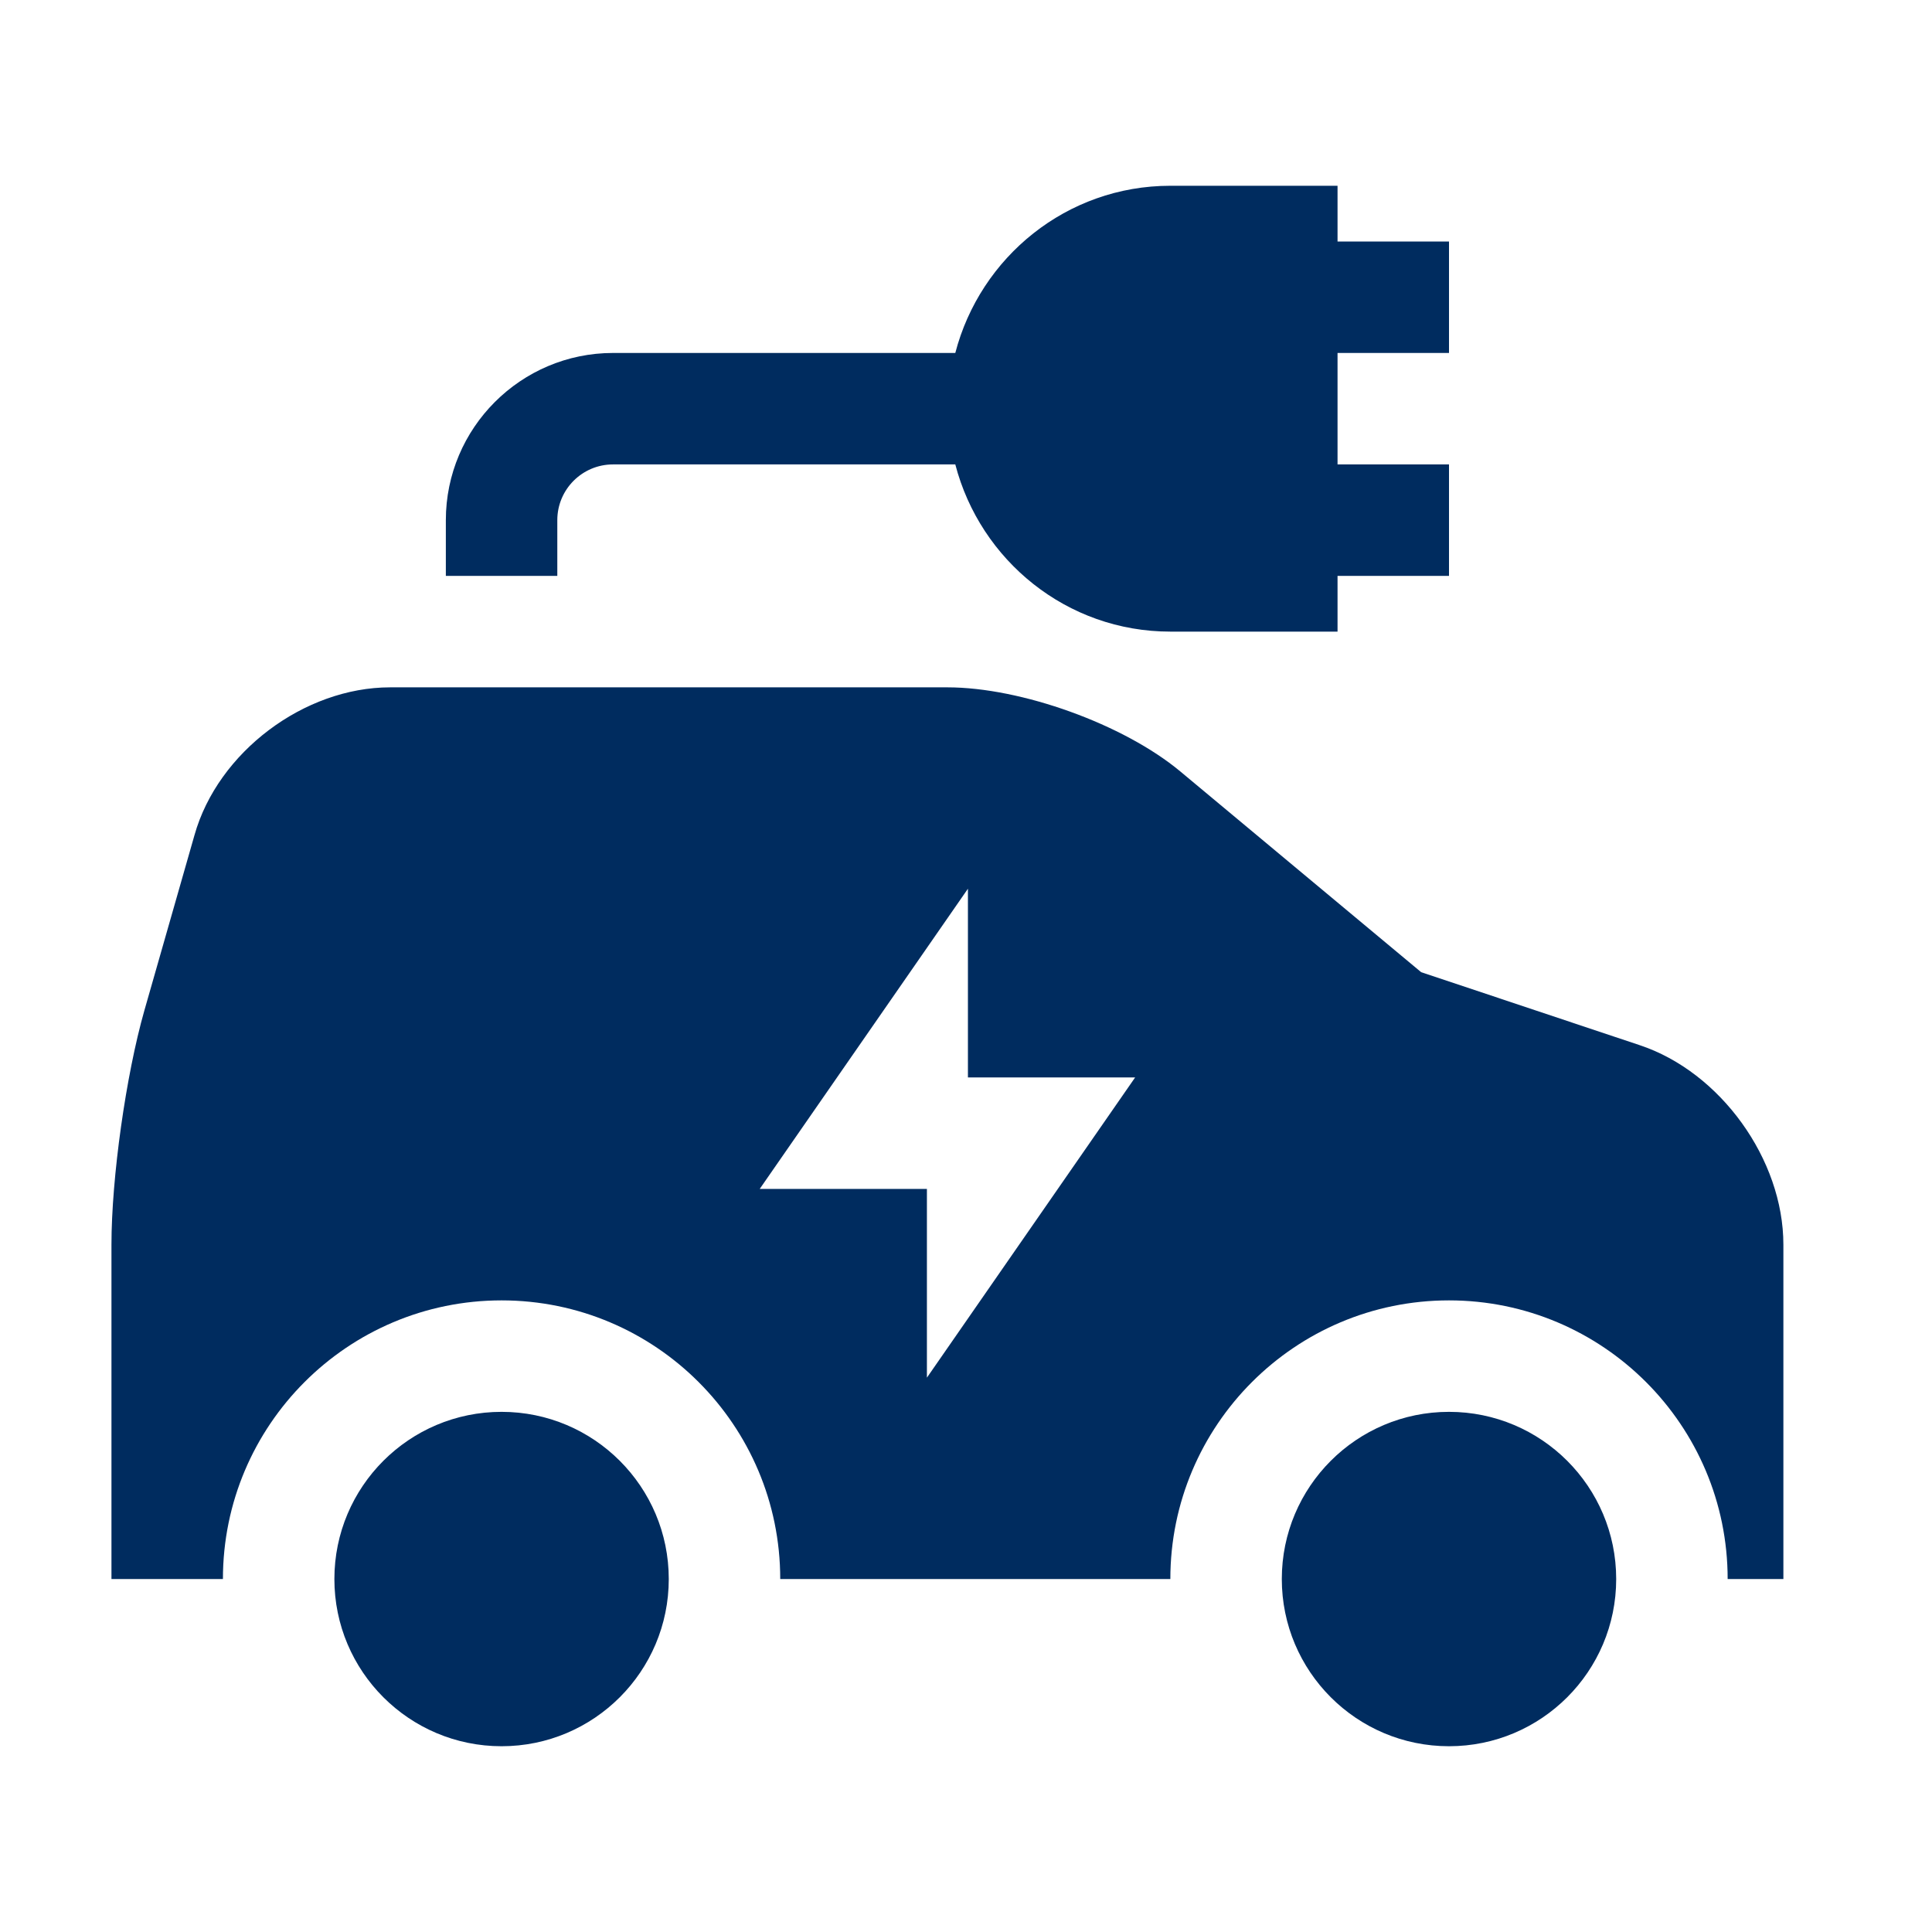 <svg width="52" height="52" viewBox="0 0 52 52" fill="none" xmlns="http://www.w3.org/2000/svg">
<path d="M18 42.5C18 44.984 15.986 47 13.5 47C11.014 47 9 44.984 9 42.5C9 40.016 11.014 38 13.5 38C15.986 38 18 40.016 18 42.5ZM39 38C36.514 38 34.5 40.016 34.5 42.5C34.5 44.984 36.514 47 39 47C41.486 47 43.5 44.984 43.5 42.5C43.5 40.016 41.486 38 39 38ZM48 33.5V42.5H46.5C46.5 38.36 43.14 35 39 35C34.86 35 31.5 38.36 31.5 42.5H21C21 38.36 17.64 35 13.5 35C9.36 35 6 38.36 6 42.5H3V33.5C3 31.7 3.39 28.94 3.885 27.2L5.235 22.476C5.865 20.24 8.19 18.5 10.5 18.5H25.5C27.48 18.5 30.24 19.49 31.77 20.765L38.25 26.166L44.13 28.13C46.305 28.851 48 31.205 48 33.5ZM30.552 29H26.052V23.92L20.448 32H24.948V37.08L30.552 29ZM39 9.5V6.5H36V5H31.5C28.712 5 26.383 6.919 25.712 9.5H16.5C14.019 9.5 12 11.519 12 14V15.5H15V14C15 13.172 15.672 12.5 16.5 12.5H25.712C26.383 15.081 28.712 17 31.5 17H36V15.5H39V12.5H36V9.5H39Z" fill="#002C5F"/>
</svg>
